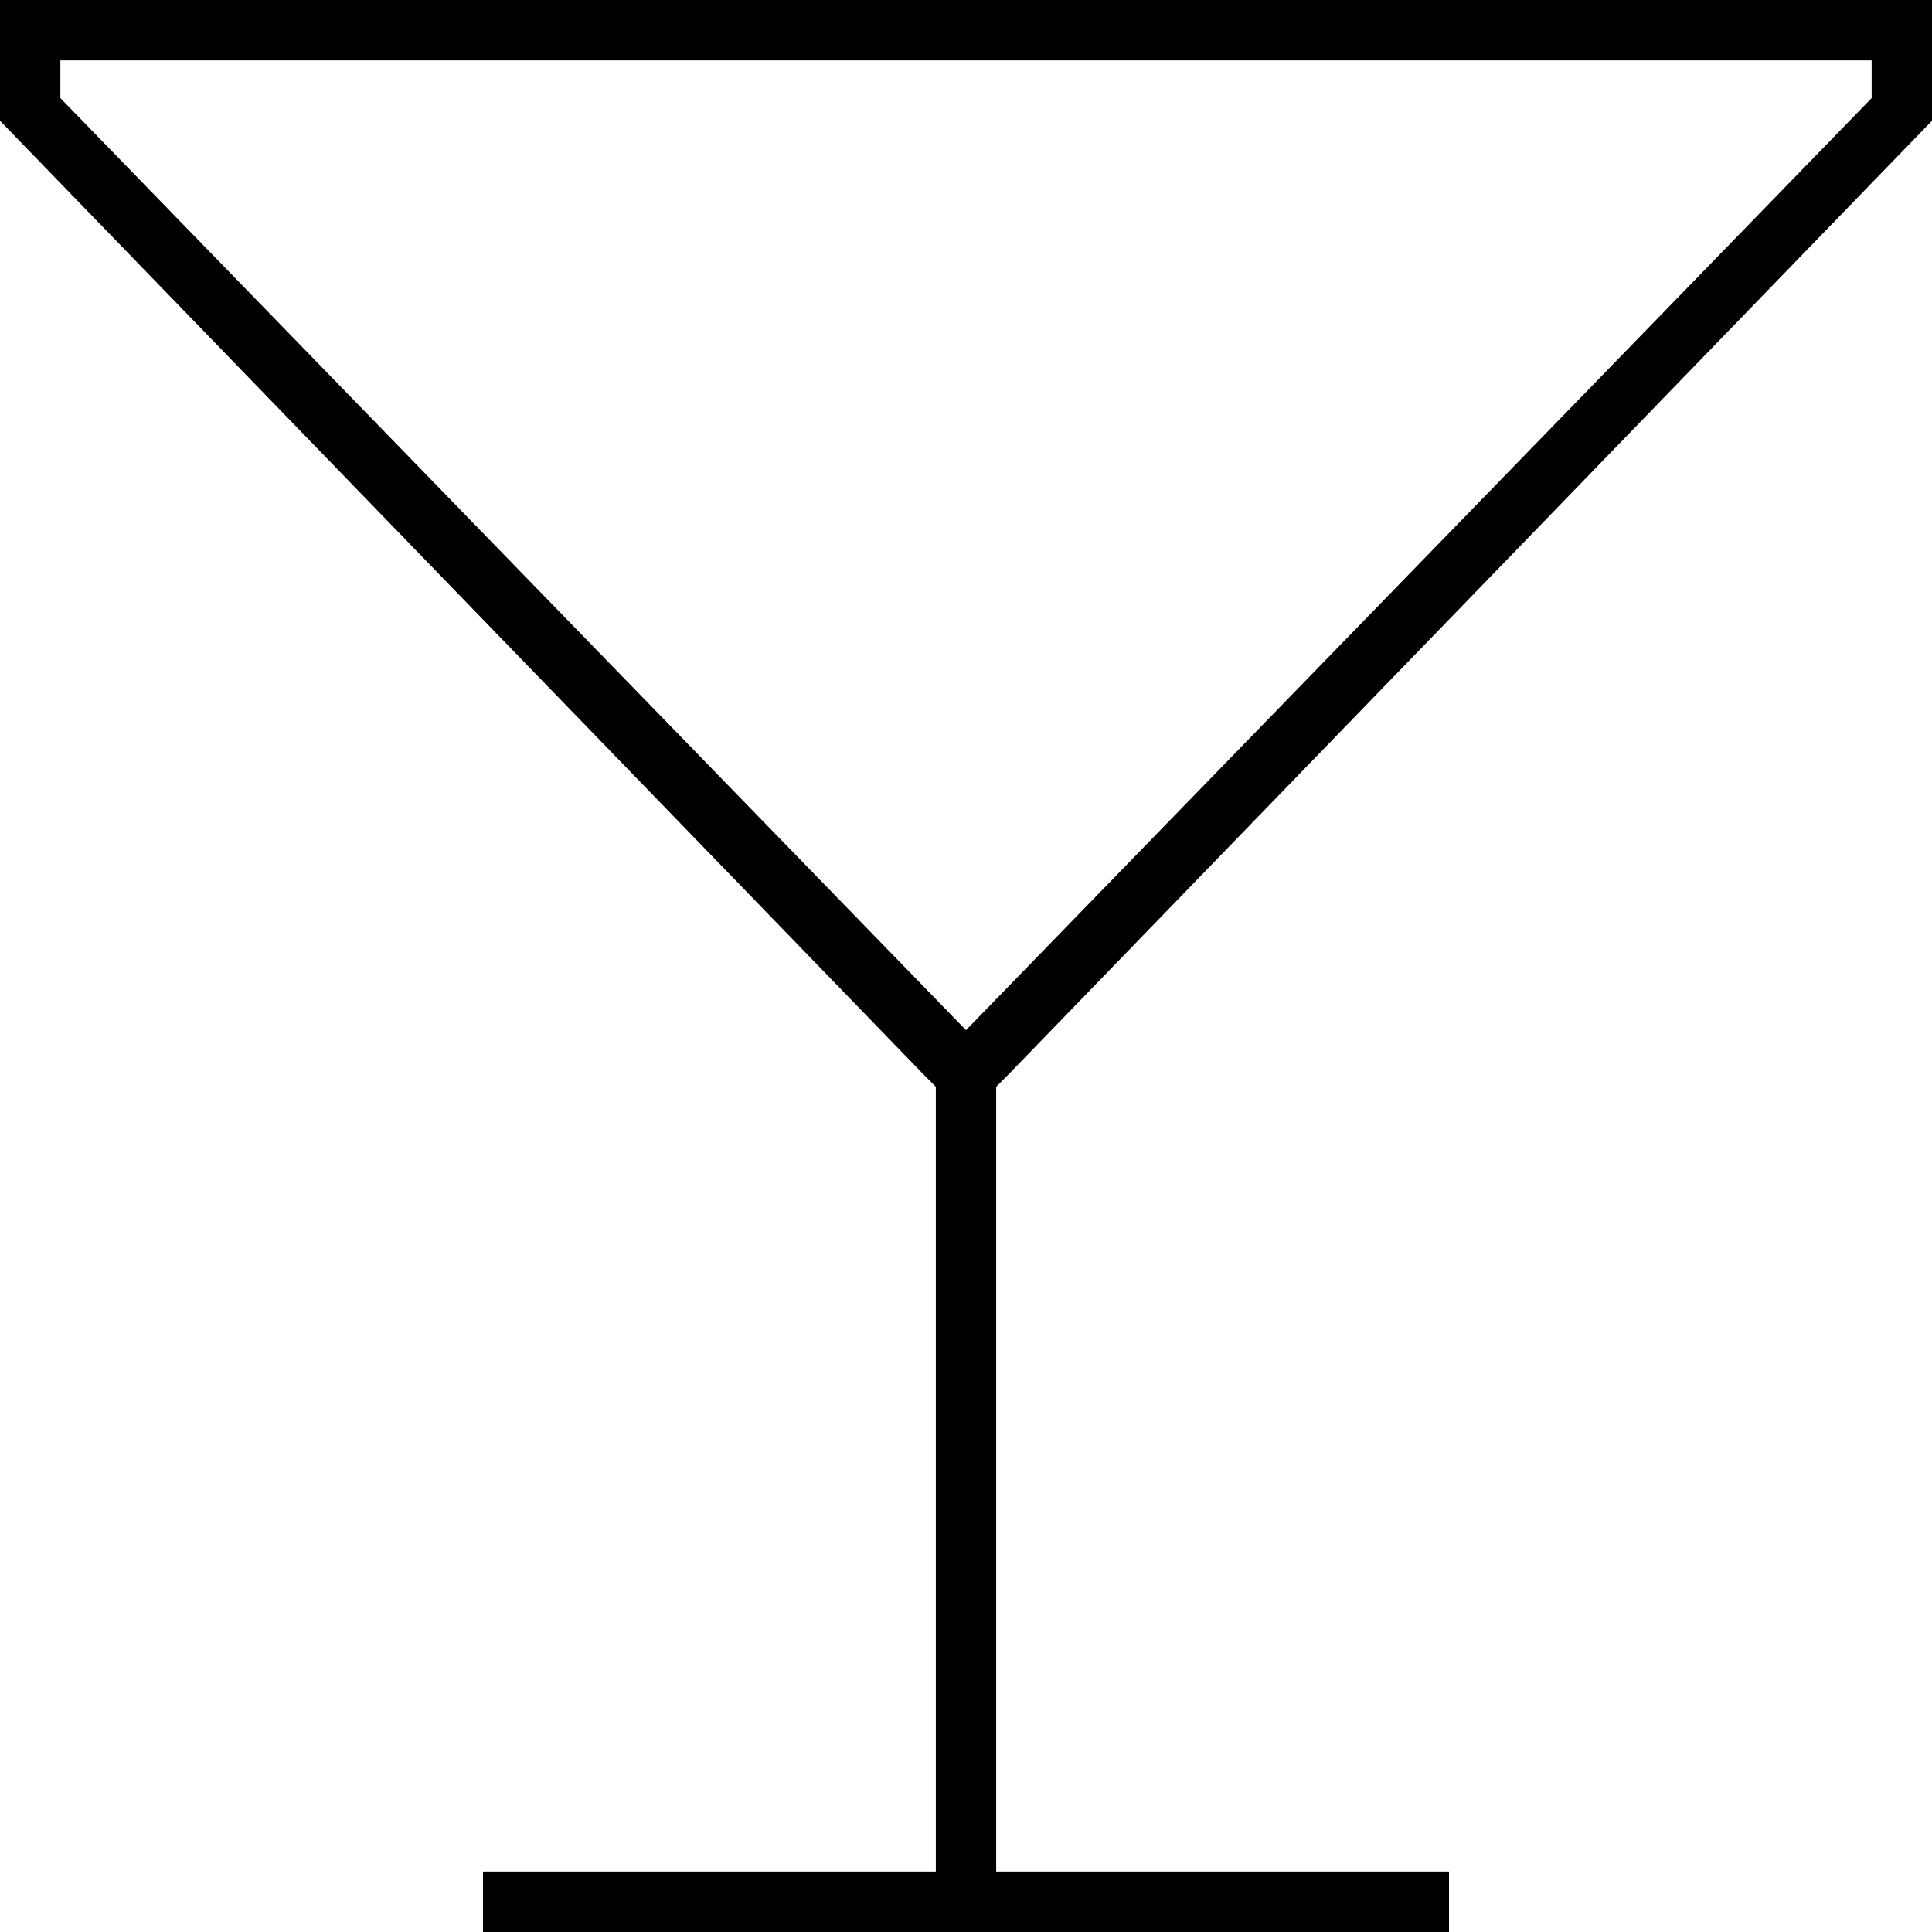 <svg xmlns="http://www.w3.org/2000/svg" viewBox="0 0 512 512">
  <path d="M 256 273 L 256 273 L 256 273 L 256 273 L 496 26 L 496 26 L 496 16 L 496 16 L 16 16 L 16 16 L 16 26 L 16 26 L 256 273 L 256 273 Z M 248 288 L 245 285 L 248 288 L 245 285 L 0 32 L 0 32 L 0 16 L 0 16 L 0 0 L 0 0 L 16 0 L 512 0 L 512 16 L 512 16 L 512 32 L 512 32 L 267 285 L 267 285 L 264 288 L 264 288 L 264 496 L 264 496 L 376 496 L 384 496 L 384 512 L 384 512 L 376 512 L 128 512 L 128 496 L 128 496 L 136 496 L 248 496 L 248 288 L 248 288 Z" />
</svg>